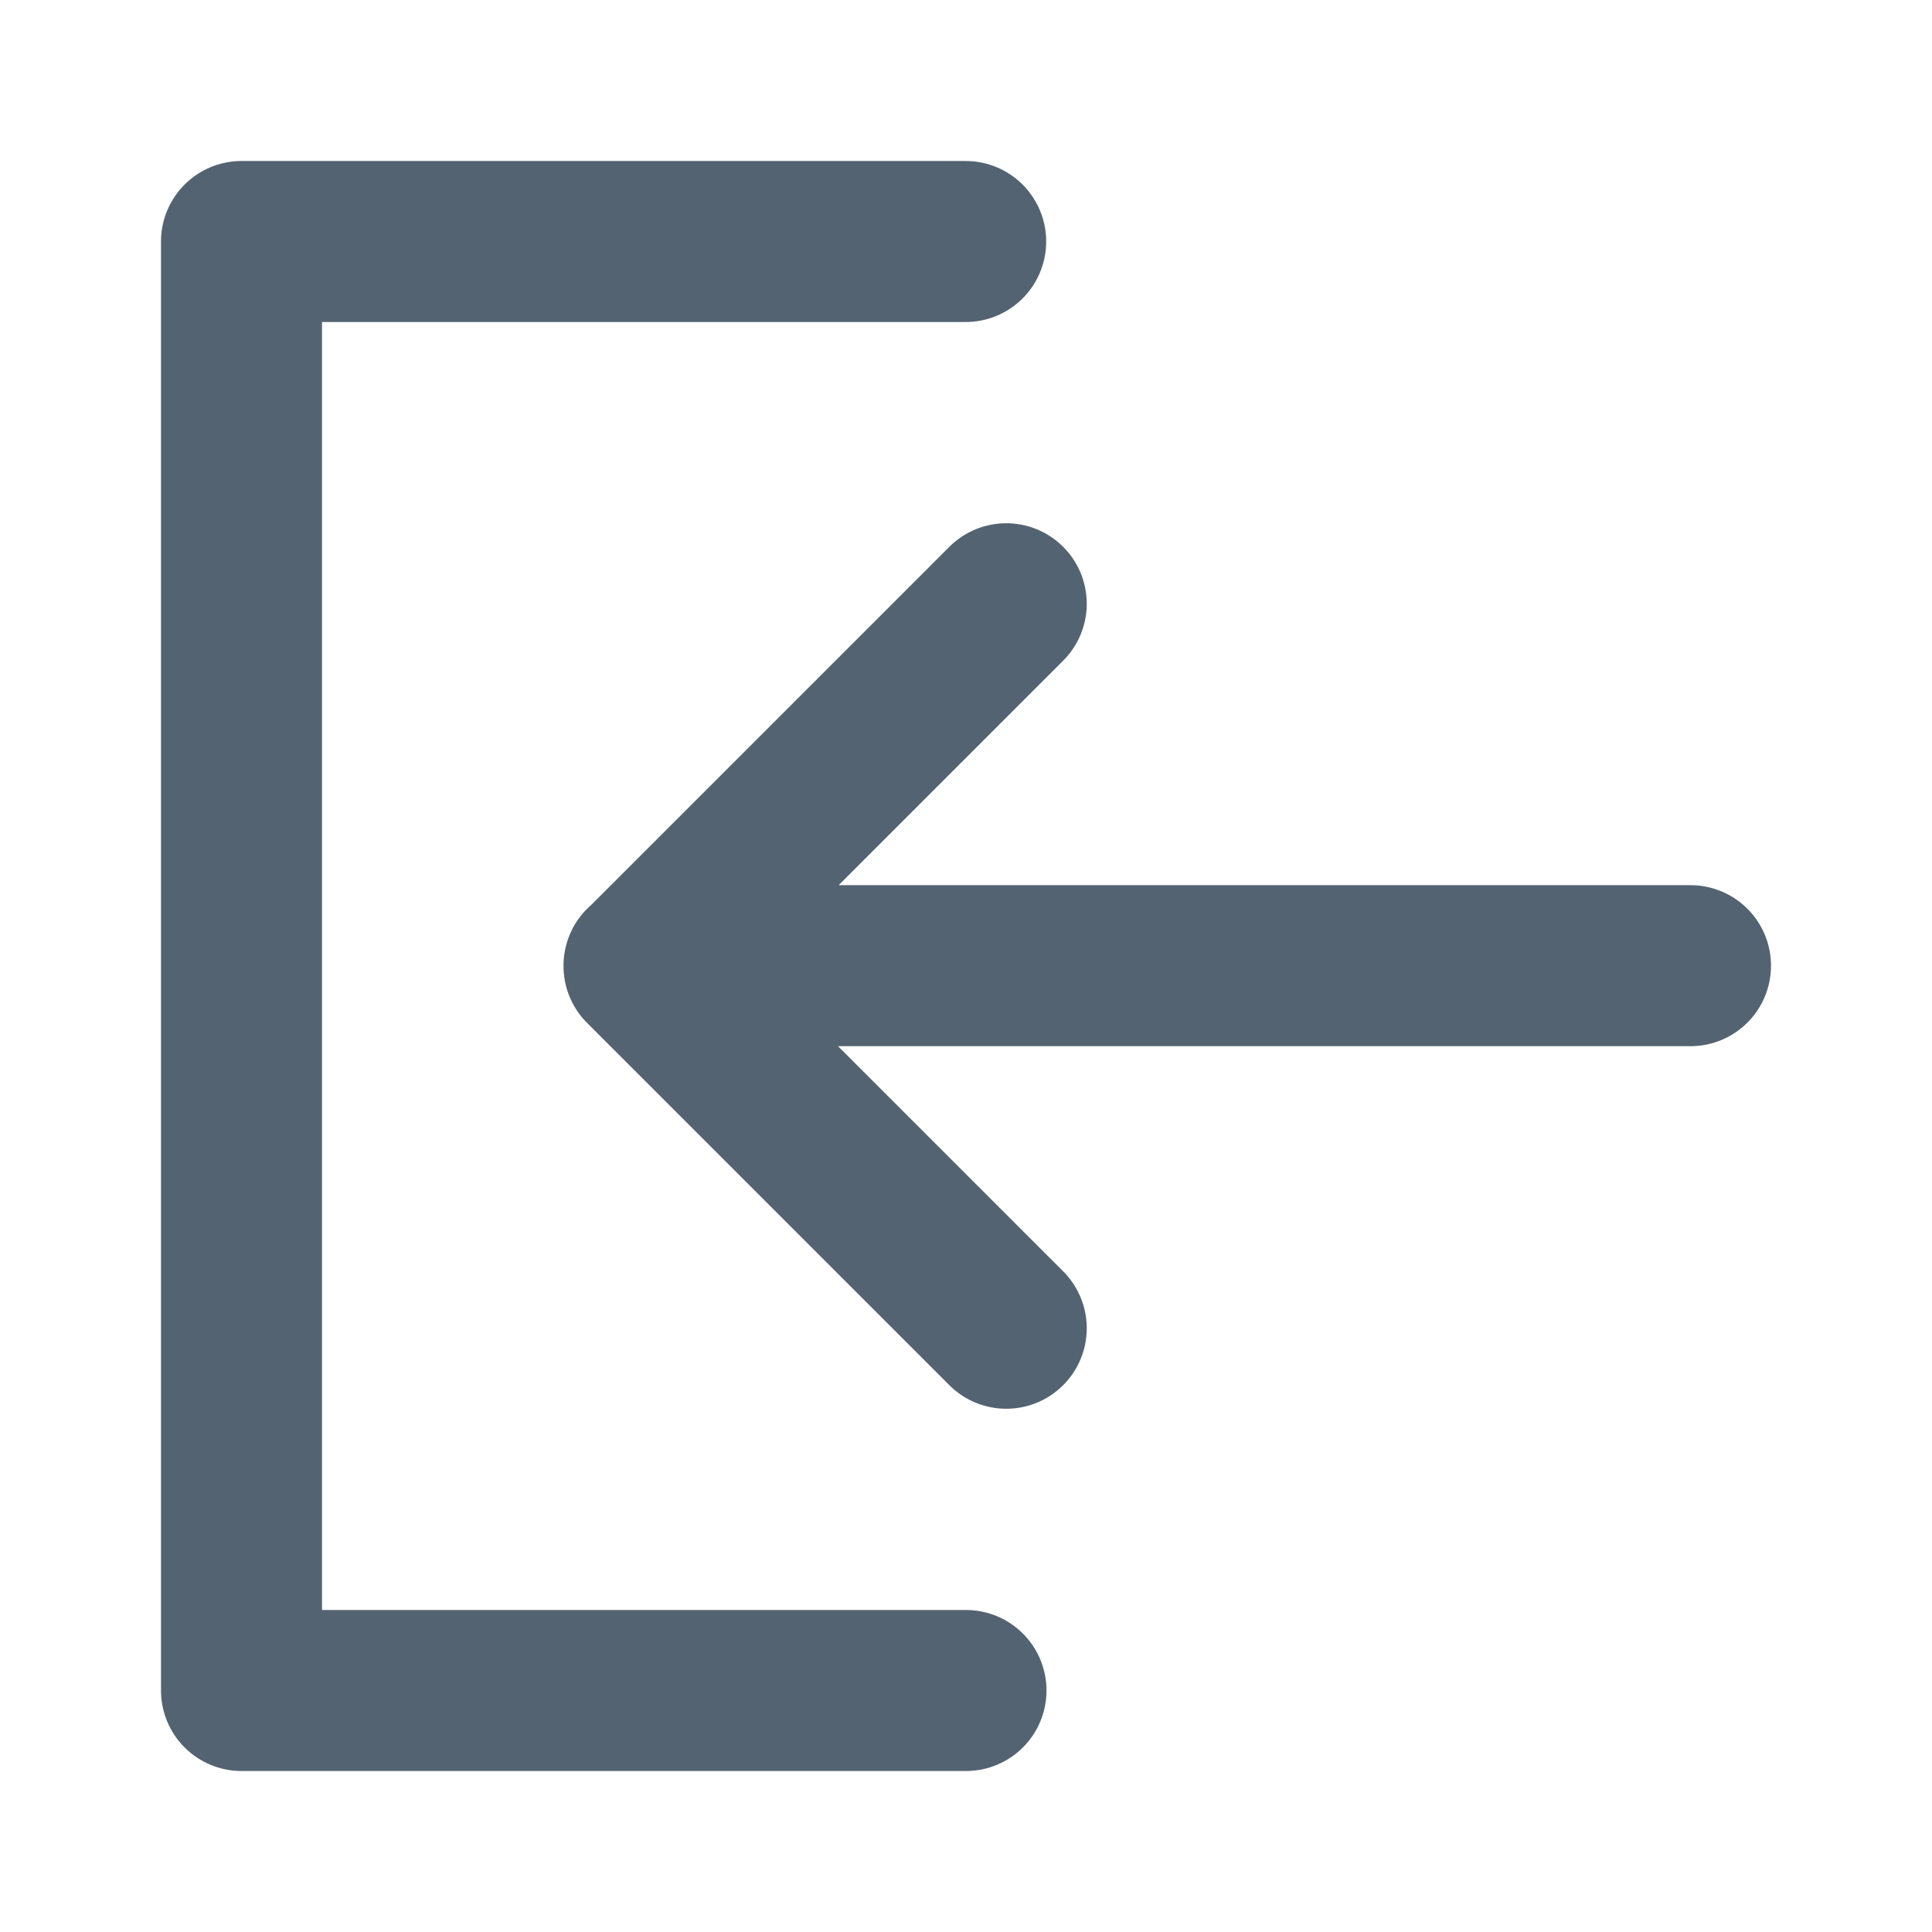 <svg xmlns="http://www.w3.org/2000/svg" fill="none" viewBox="0 0 48 48"><path stroke-linejoin="round" stroke-linecap="round" stroke-width="4" stroke="#536371" d="M23.992 6H6v36h18" data-follow-stroke="#536371"/><path stroke-linejoin="round" stroke-linecap="round" stroke-width="4" stroke="#536371" d="m25 33-9-9 9-9M42 23.992H16" data-follow-stroke="#536371"/></svg>